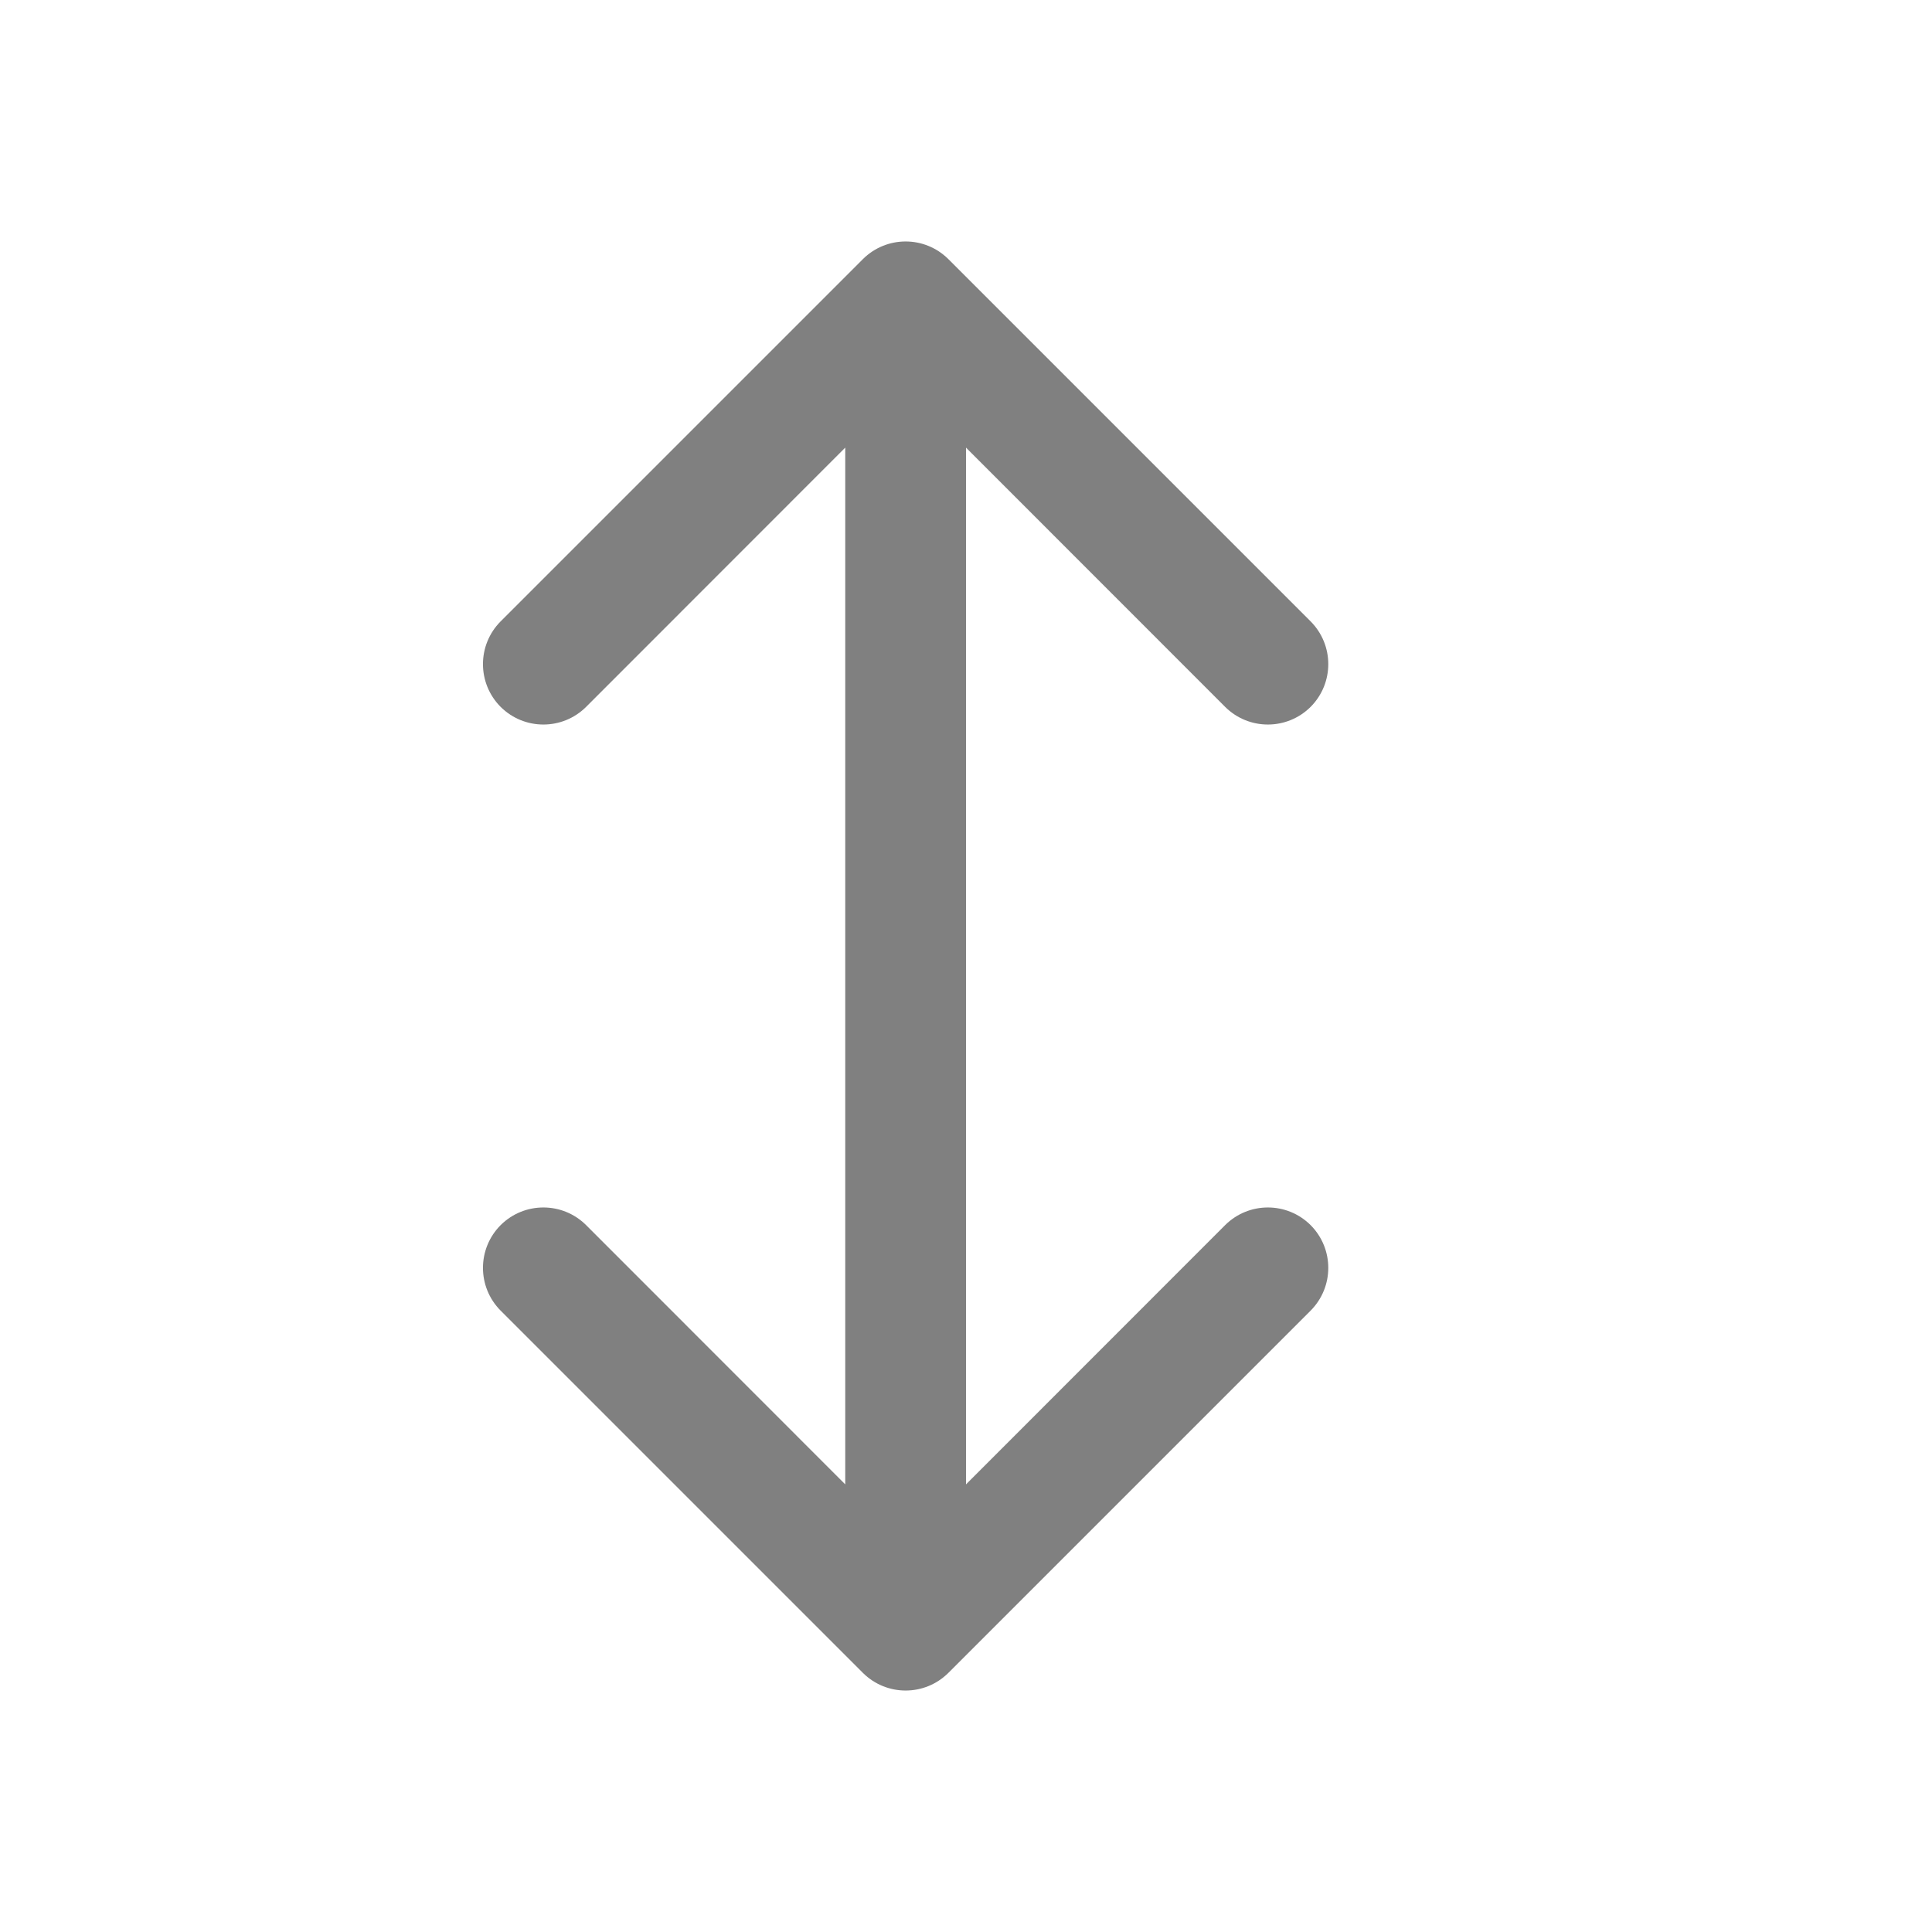 <svg width="16" height="16" viewBox="0 0 16 16" fill="none" xmlns="http://www.w3.org/2000/svg">
<path d="M4.854 5.854C4.658 6.049 4.342 6.049 4.146 5.854C3.951 5.658 3.951 5.342 4.146 5.146L7.146 2.146C7.342 1.951 7.658 1.951 7.854 2.146L10.854 5.146C11.049 5.342 11.049 5.658 10.854 5.854C10.658 6.049 10.342 6.049 10.146 5.854L8 3.707V12.293L10.146 10.146C10.342 9.951 10.658 9.951 10.854 10.146C11.049 10.342 11.049 10.658 10.854 10.854L7.854 13.854C7.658 14.049 7.342 14.049 7.146 13.854L4.146 10.854C3.951 10.658 3.951 10.342 4.146 10.146C4.342 9.951 4.658 9.951 4.854 10.146L7 12.293V3.707L4.854 5.854Z" fill="#808080"/>
</svg>
